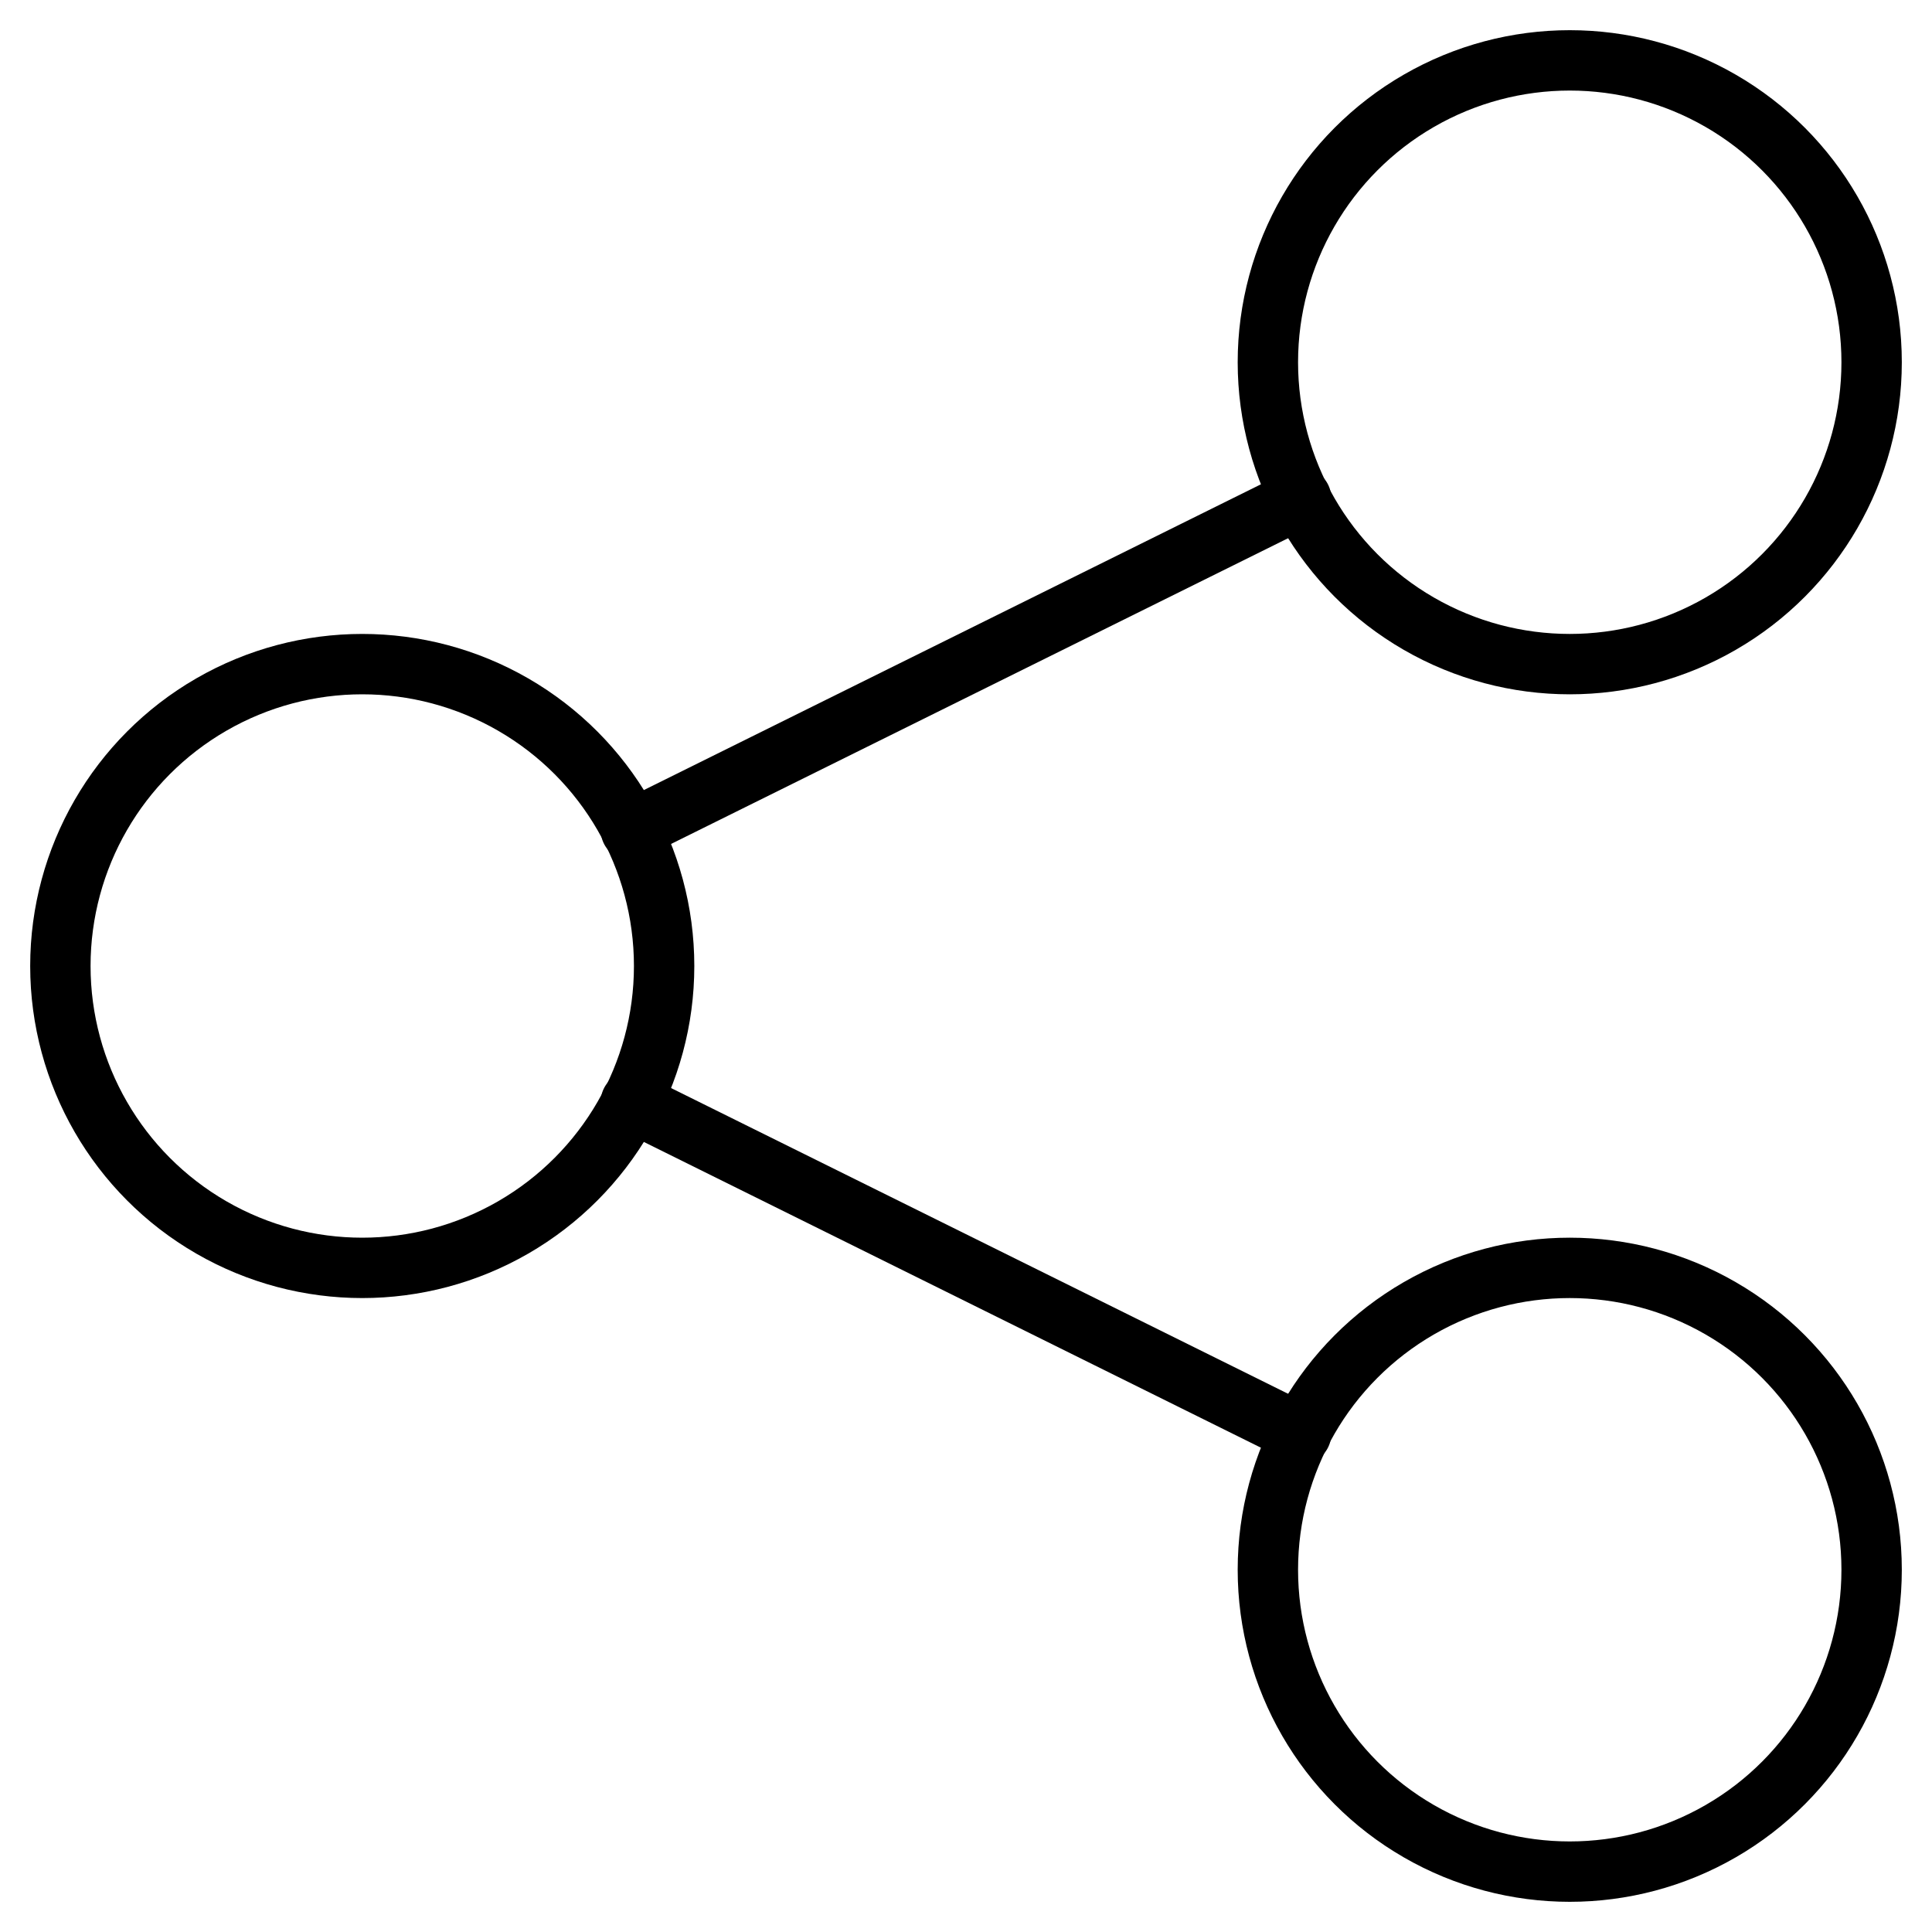 <svg xmlns="http://www.w3.org/2000/svg" viewBox="0 0 64 64" aria-labelledby="title"
aria-describedby="desc" role="img" xmlns:xlink="http://www.w3.org/1999/xlink"
width="25" height="25">
  <title>Share</title>
  <desc>A line styled icon from Orion Icon Library.</desc>
  <path data-name="layer2"
  fill="none" stroke="#000000" stroke-miterlimit="10" stroke-width="2" d="M20.9 36.5l22.2 11m0-31l-22.2 11"
  stroke-linejoin="miter" stroke-linecap="round"></path>
  <circle data-name="layer1" cx="12" cy="32" r="10" fill="none" stroke="#000000"
  stroke-miterlimit="10" stroke-width="2" stroke-linejoin="miter" stroke-linecap="round"></circle>
  <circle data-name="layer1" cx="52" cy="12" r="10" fill="none"
  stroke="#000000" stroke-miterlimit="10" stroke-width="2" stroke-linejoin="miter"
  stroke-linecap="round"></circle>
  <circle data-name="layer1" cx="52" cy="52" r="10" fill="none"
  stroke="#000000" stroke-miterlimit="10" stroke-width="2" stroke-linejoin="miter"
  stroke-linecap="round"></circle>
</svg>